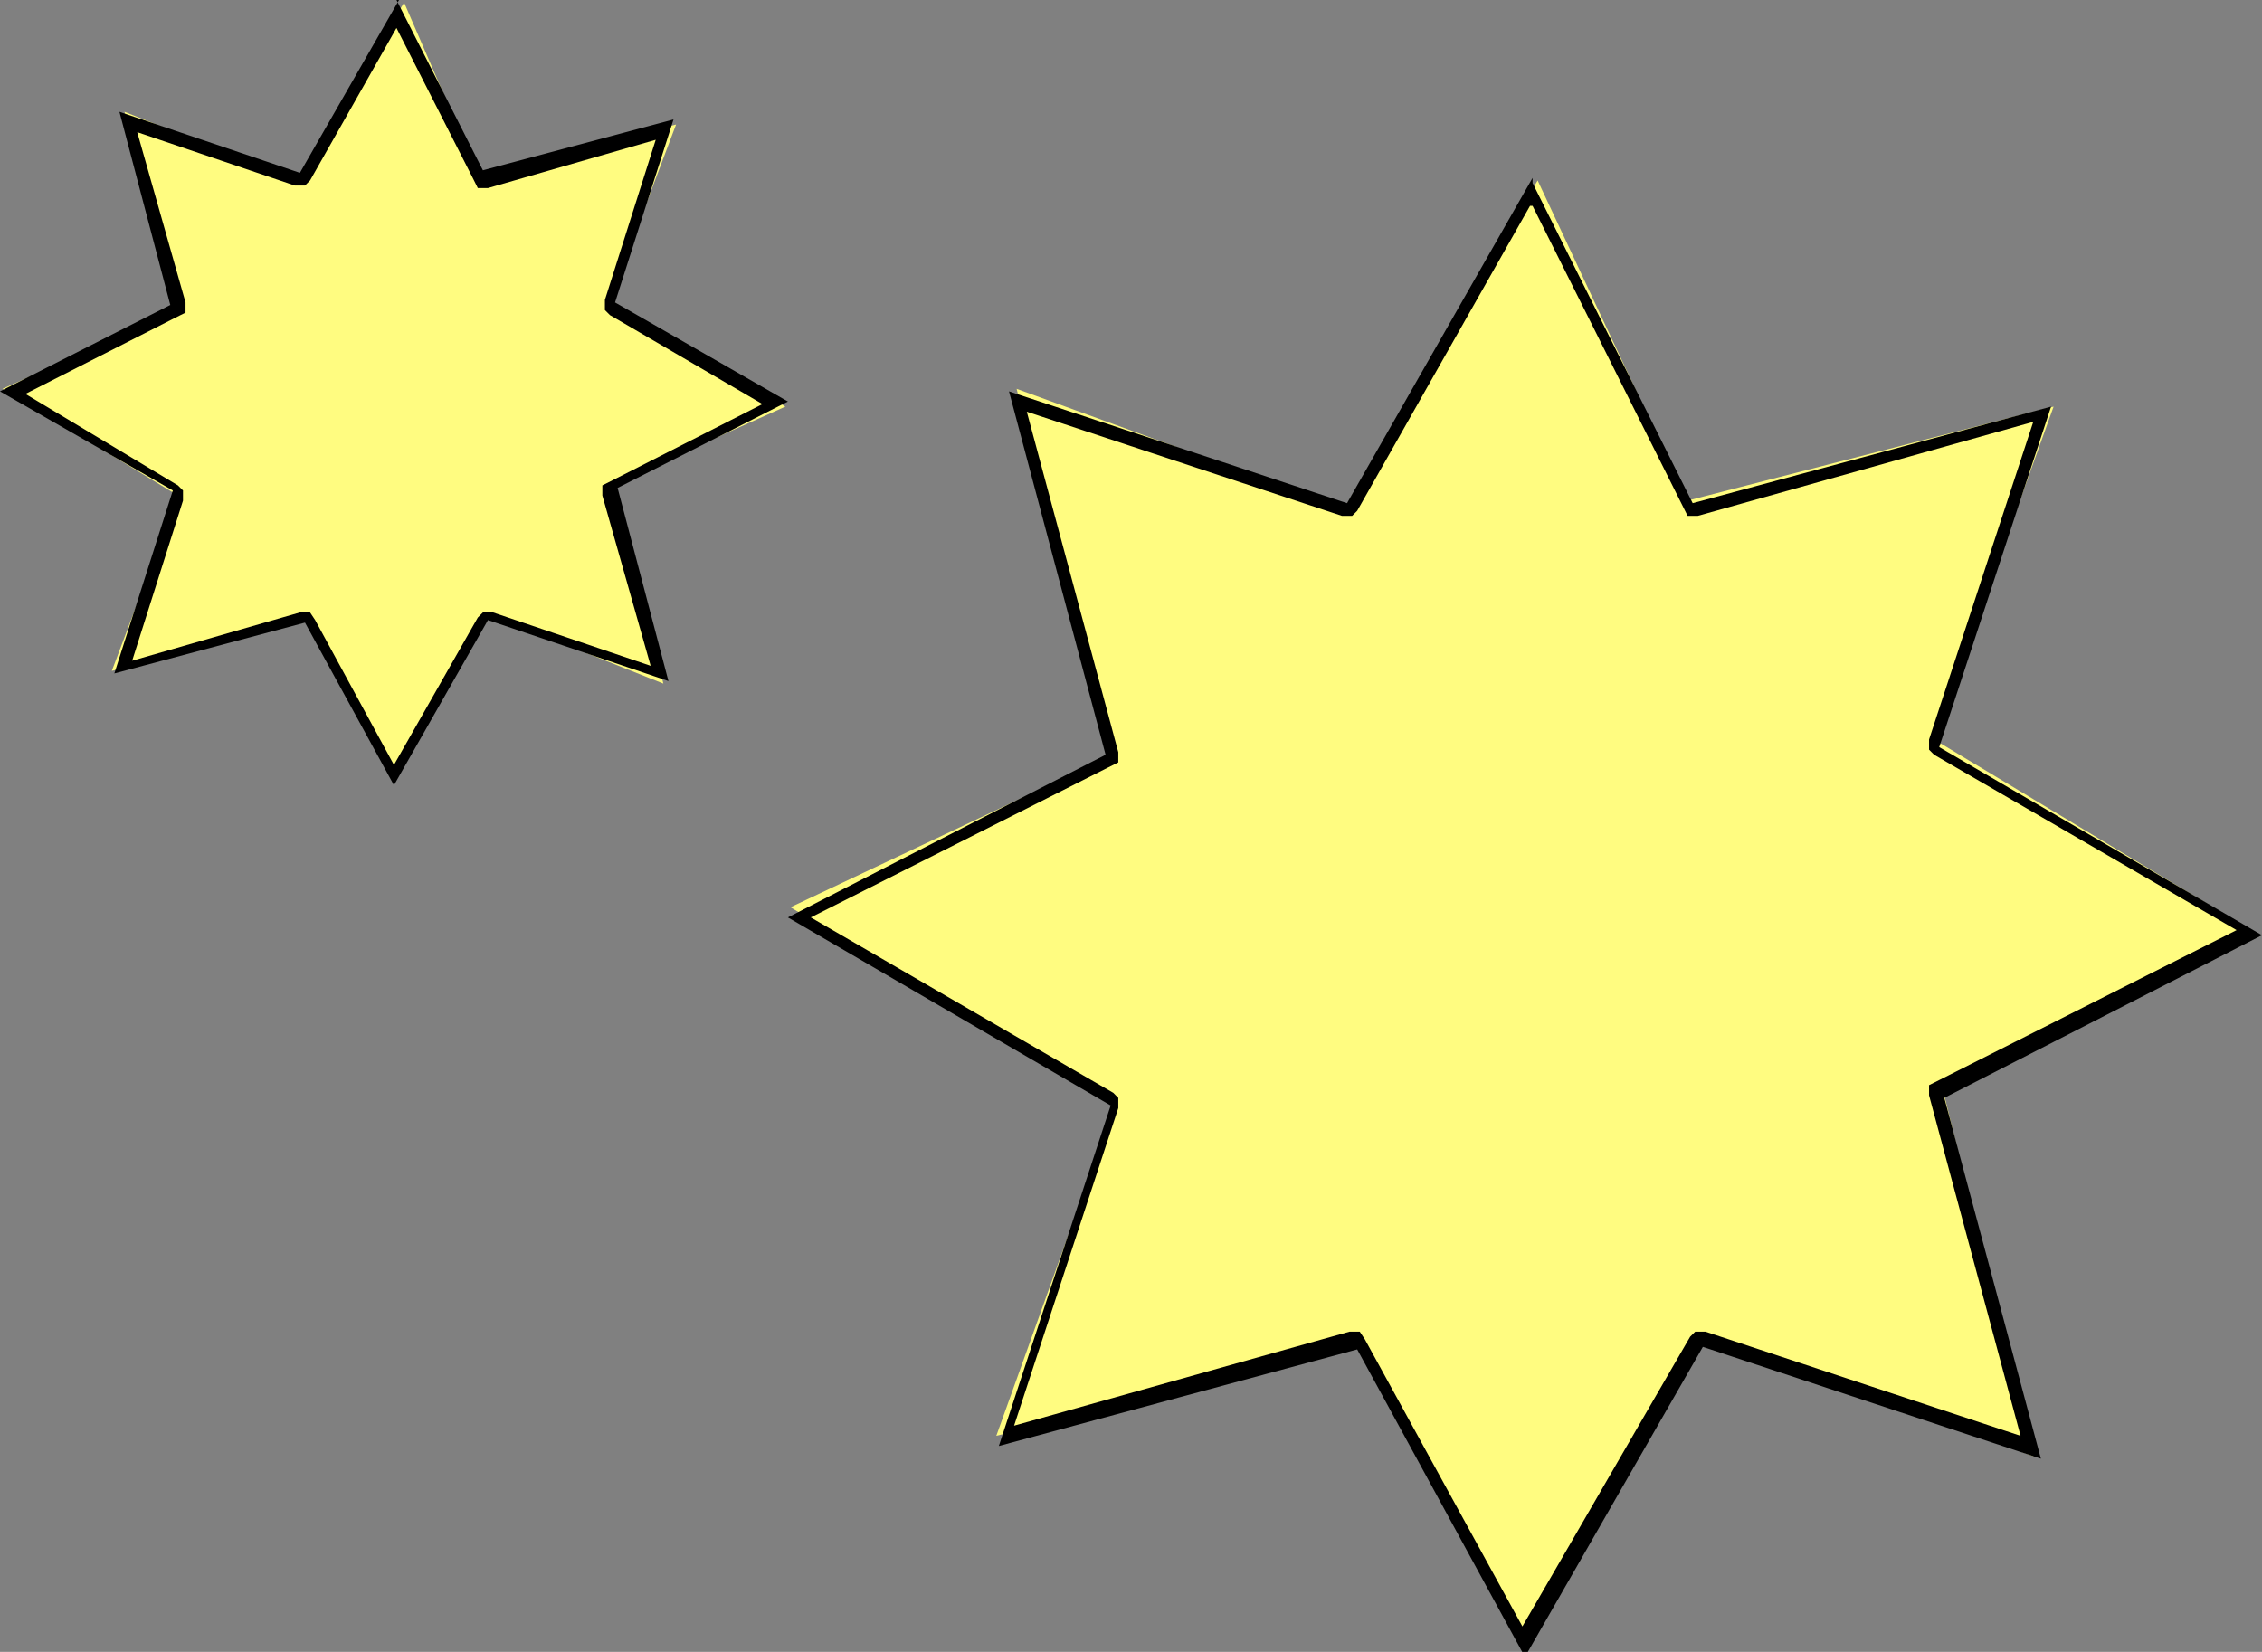 <?xml version="1.0" encoding="UTF-8"?>
<svg id="_レイヤー_2" data-name="レイヤー 2" xmlns="http://www.w3.org/2000/svg" viewBox="0 0 8.9 6.5">
  <rect x="0" y="0" width="8.9" height="6.5" fill="#808080" stroke="none"/>
  <defs>
    <style>
      .cls-1 {
        fill: #fffc80;
      }
    </style>
  </defs>
  <g id="_実データ" data-name="実データ">
    <g>
      <g>
        <polygon class="cls-1" points="1.22 2.44 .44 2.64 .7 1.95 .01 1.53 .68 1.23 .49 .44 1.17 .71 1.59 .01 1.88 .68 2.66 .49 2.4 1.18 3.09 1.6 2.42 1.9 2.61 2.69 1.93 2.42 1.55 3.05 1.22 2.44"/>
        <path d="M1.56.11l.3.59.02.04h.04s.66-.19.66-.19l-.2.63v.04s.02.02.02.02l.6.35-.59.3-.04.02v.04s.19.67.19.67l-.62-.21h-.04s-.02.02-.02.02l-.33.58-.31-.57-.02-.03h-.04s-.66.19-.66.19l.2-.63v-.04s-.02-.02-.02-.02L.1,1.55l.59-.3.04-.02v-.04s-.19-.67-.19-.67l.62.21h.04s.02-.02.02-.02L1.56.11M1.57,0l-.39.68-.71-.24.2.76-.67.34.68.39-.23.72.75-.2.35.64.37-.65.71.24-.2-.76.67-.34-.68-.39.23-.72-.75.2-.34-.67h0Z"/>
      </g>
      <g>
        <polygon class="cls-1" points="5.36 5.28 3.92 5.65 4.39 4.34 3.11 3.57 4.36 2.98 4 1.53 5.29 2 6.05 .71 6.64 1.97 8.08 1.6 7.61 2.91 8.89 3.68 7.64 4.27 8 5.73 6.71 5.25 6 6.45 5.36 5.28"/>
        <path d="M6.03.81l.59,1.18.02.04h.04s1.32-.37,1.32-.37l-.41,1.25v.04s.02.02.02.02l1.19.69-1.17.59-.04.02v.04s.36,1.34.36,1.34l-1.24-.41h-.04s-.02.02-.02.02l-.66,1.14-.62-1.13-.02-.03h-.04s-1.32.37-1.32.37l.41-1.25v-.04s-.02-.02-.02-.02l-1.19-.69,1.17-.59.04-.02v-.04s-.36-1.34-.36-1.34l1.24.41h.04s.02-.02.02-.02l.68-1.2M6.03.7l-.73,1.28-1.33-.44.38,1.43-1.25.64,1.27.74-.44,1.34,1.41-.38.66,1.21.7-1.22,1.33.44-.38-1.42,1.25-.64-1.27-.74.44-1.34-1.41.38-.63-1.26h0Z"/>
      </g>
    </g>
  </g>
</svg>